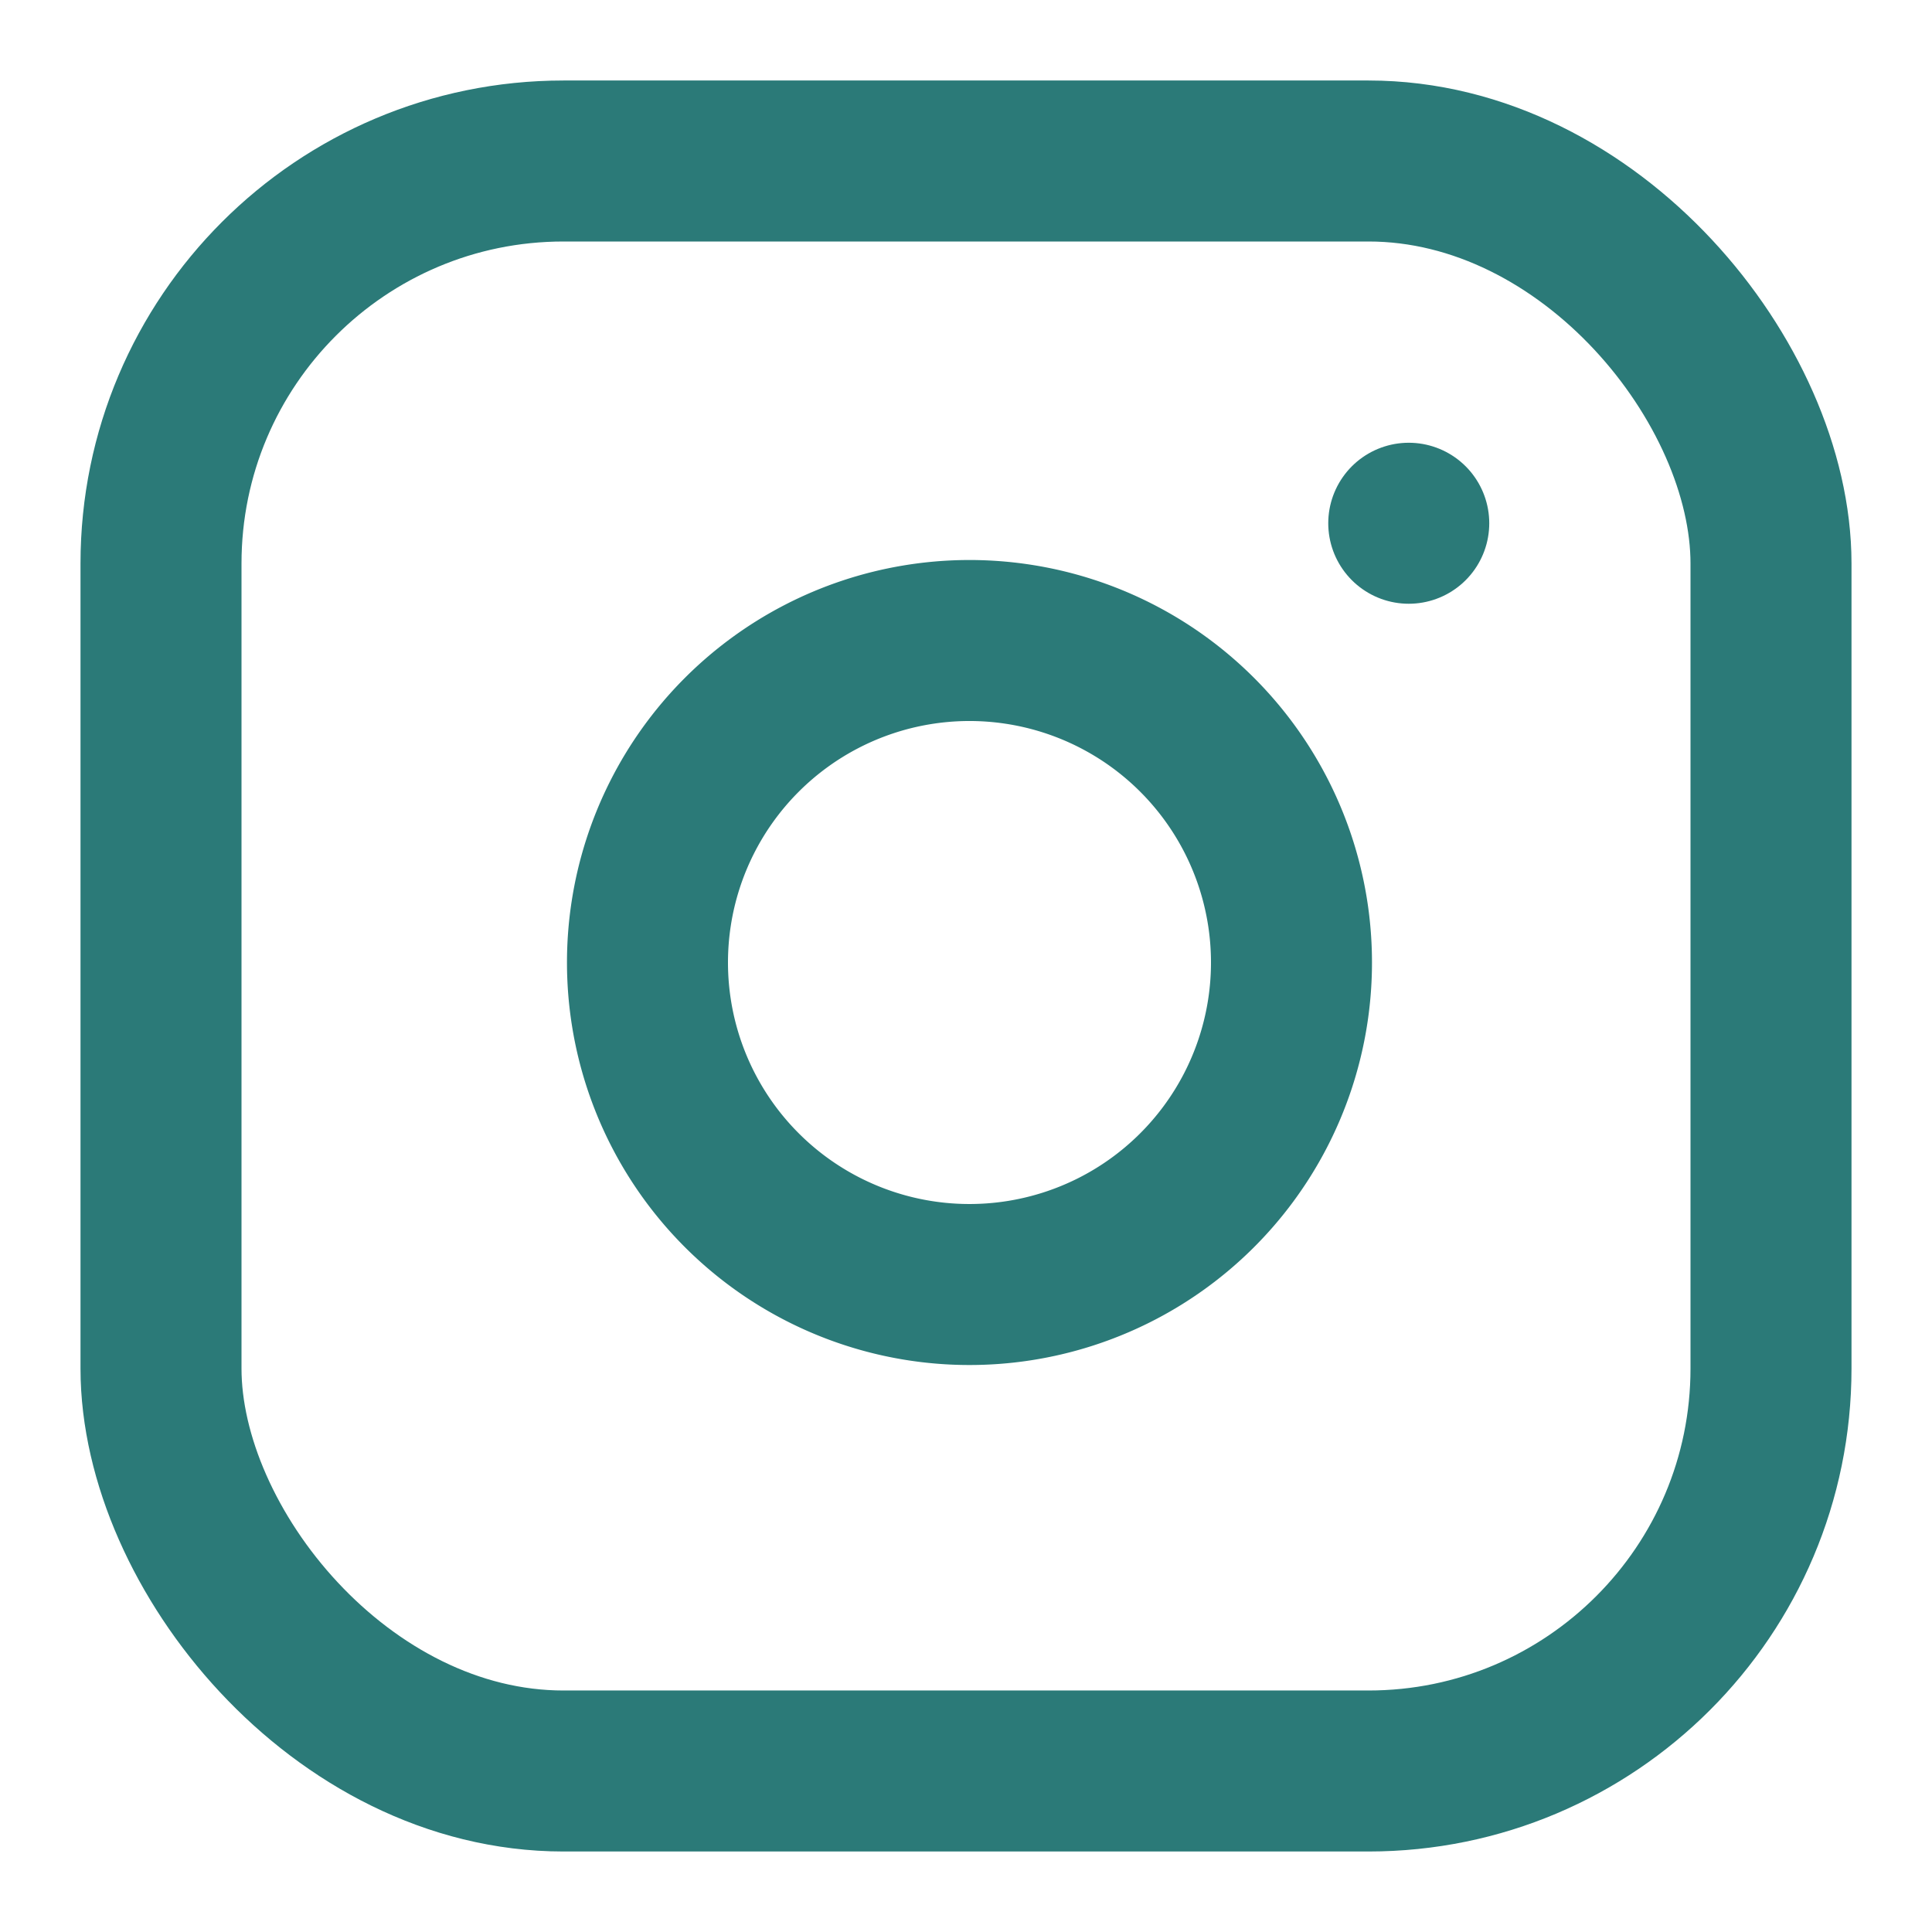 <svg viewBox="0 0 24 24" fill="none" stroke="#2b7a78" stroke-width="2" stroke-linecap="round" stroke-linejoin="round" xmlns="http://www.w3.org/2000/svg">
  <rect x="2" y="2" width="20" height="20" rx="5" ry="5"></rect>
  <path d="M16 11.37A4 4 0 1 1 12.63 8 4 4 0 0 1 16 11.37z"></path>
  <line x1="17.5" y1="6.5" x2="17.5" y2="6.5"></line>
</svg>
